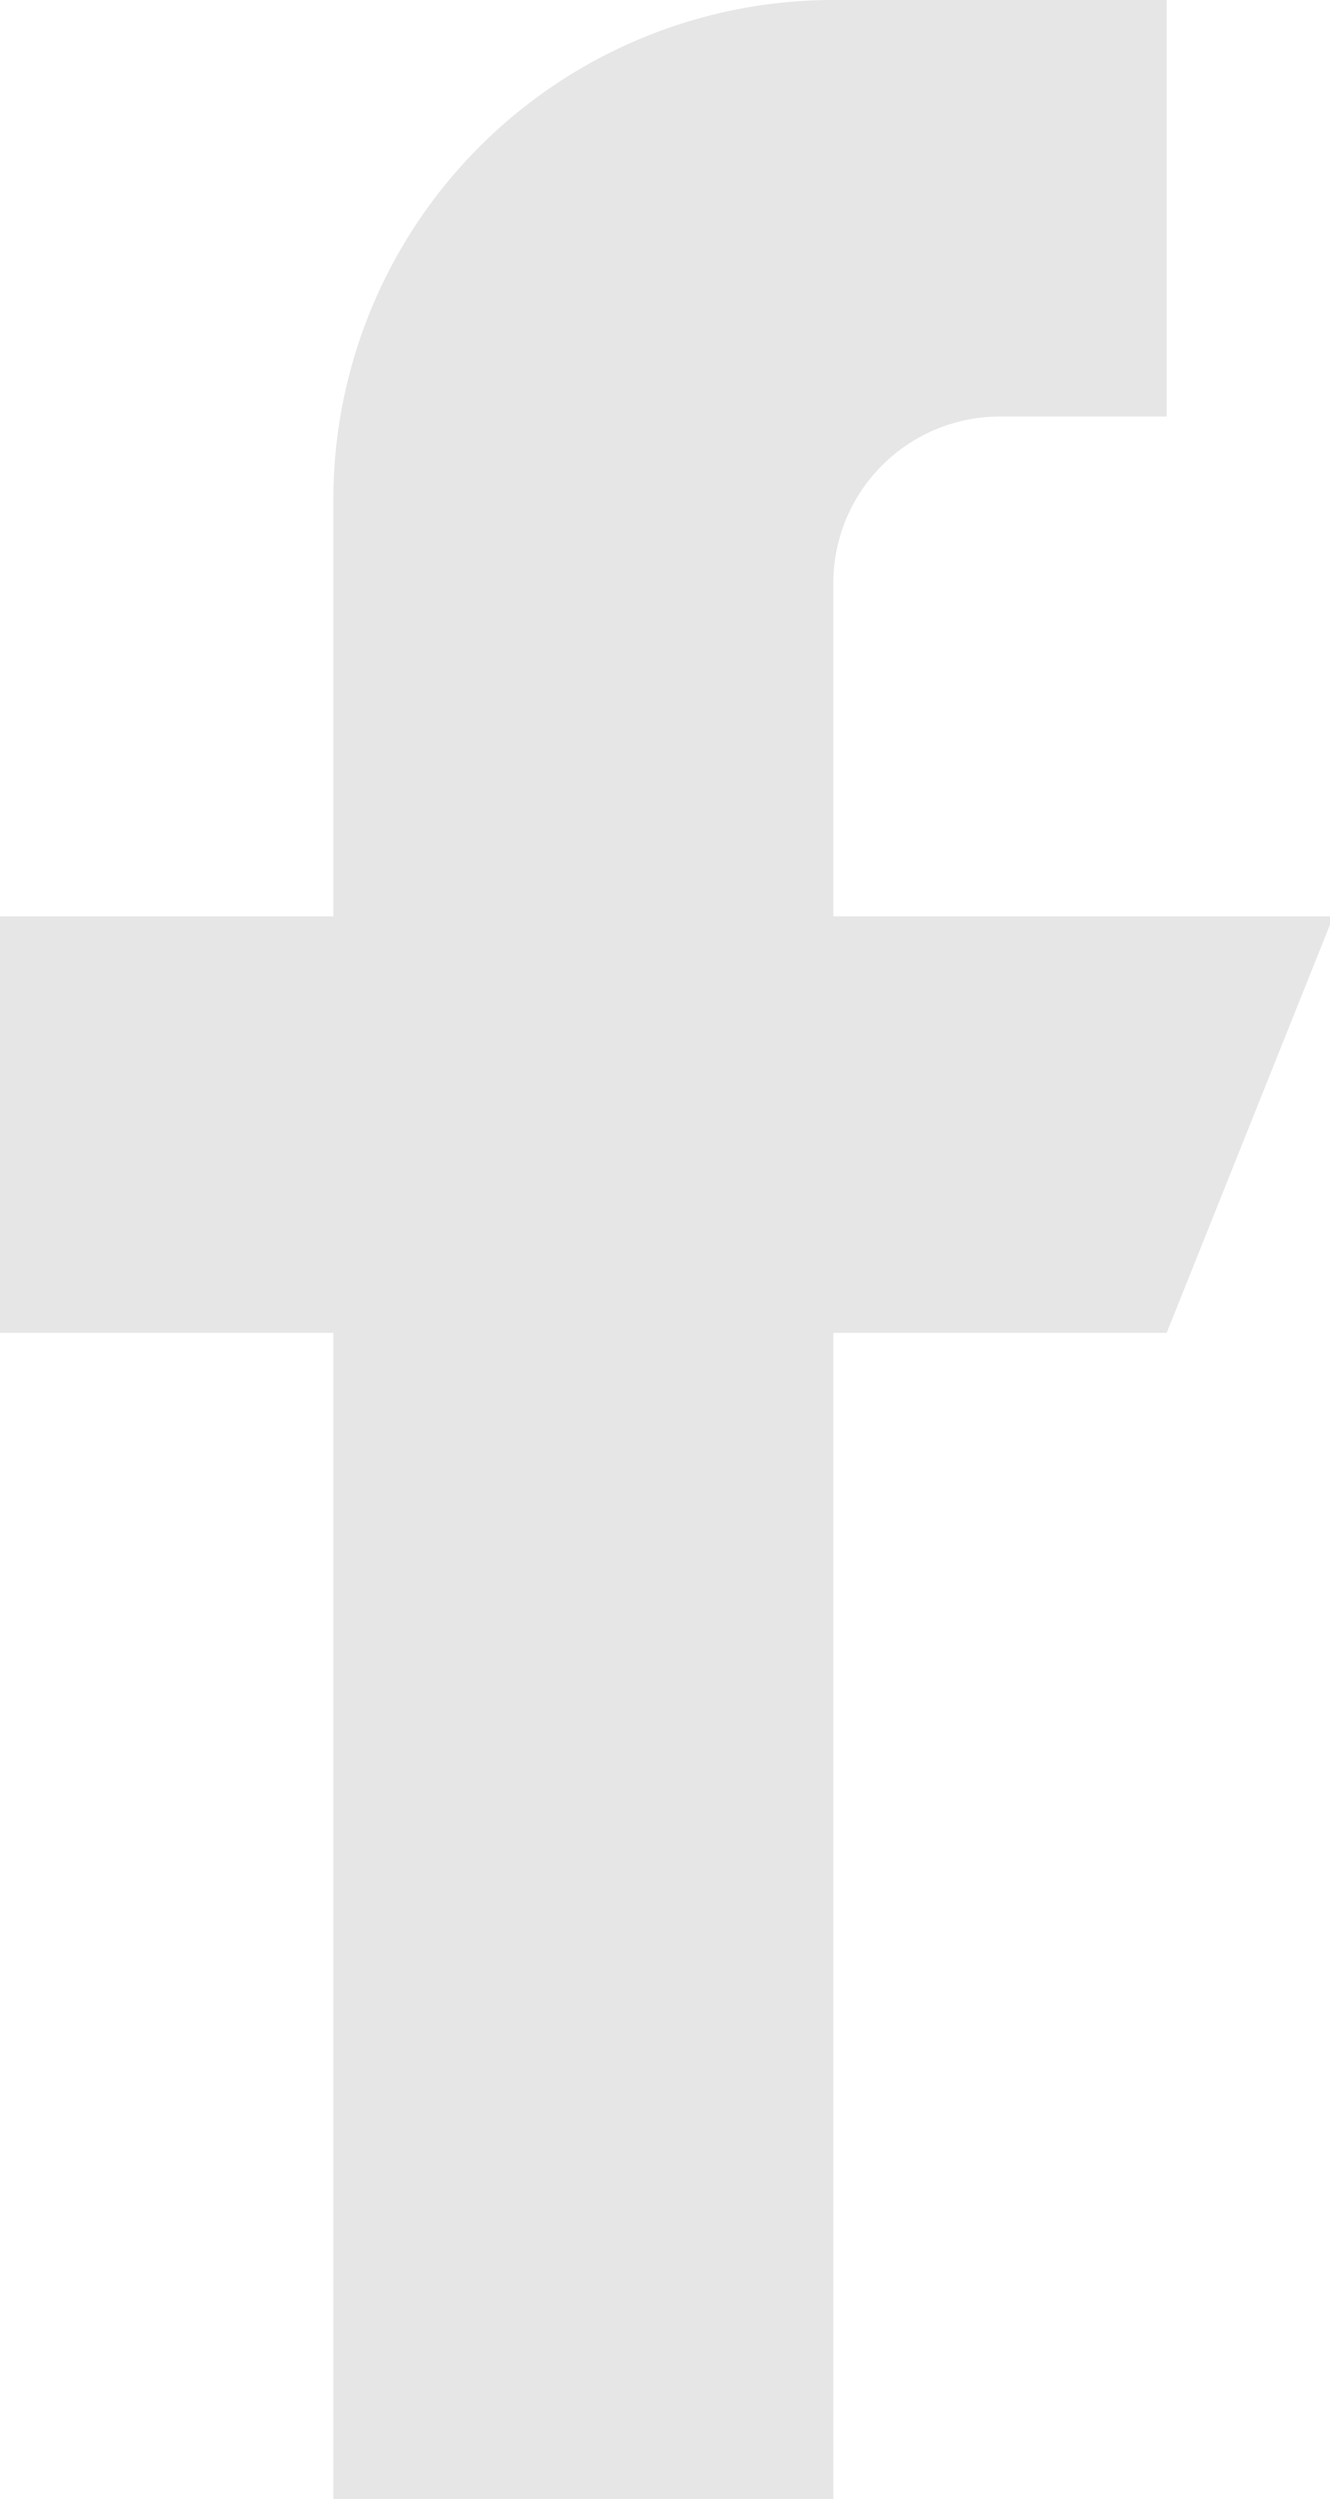 <svg xmlns="http://www.w3.org/2000/svg" viewBox="0 0 15.96 30"><defs><style>.cls-1{fill:#e6e6e6;}</style></defs><title>facebook</title><g id="Layer_2" data-name="Layer 2"><g id="secFour_about_" data-name="secFour(about)"><path class="cls-1" d="M10,11V7a2,2,0,0,1,2-2h2V0H10A6,6,0,0,0,4,6v5H0v5H4V30h6V16h4l2-5Z"/></g></g></svg>